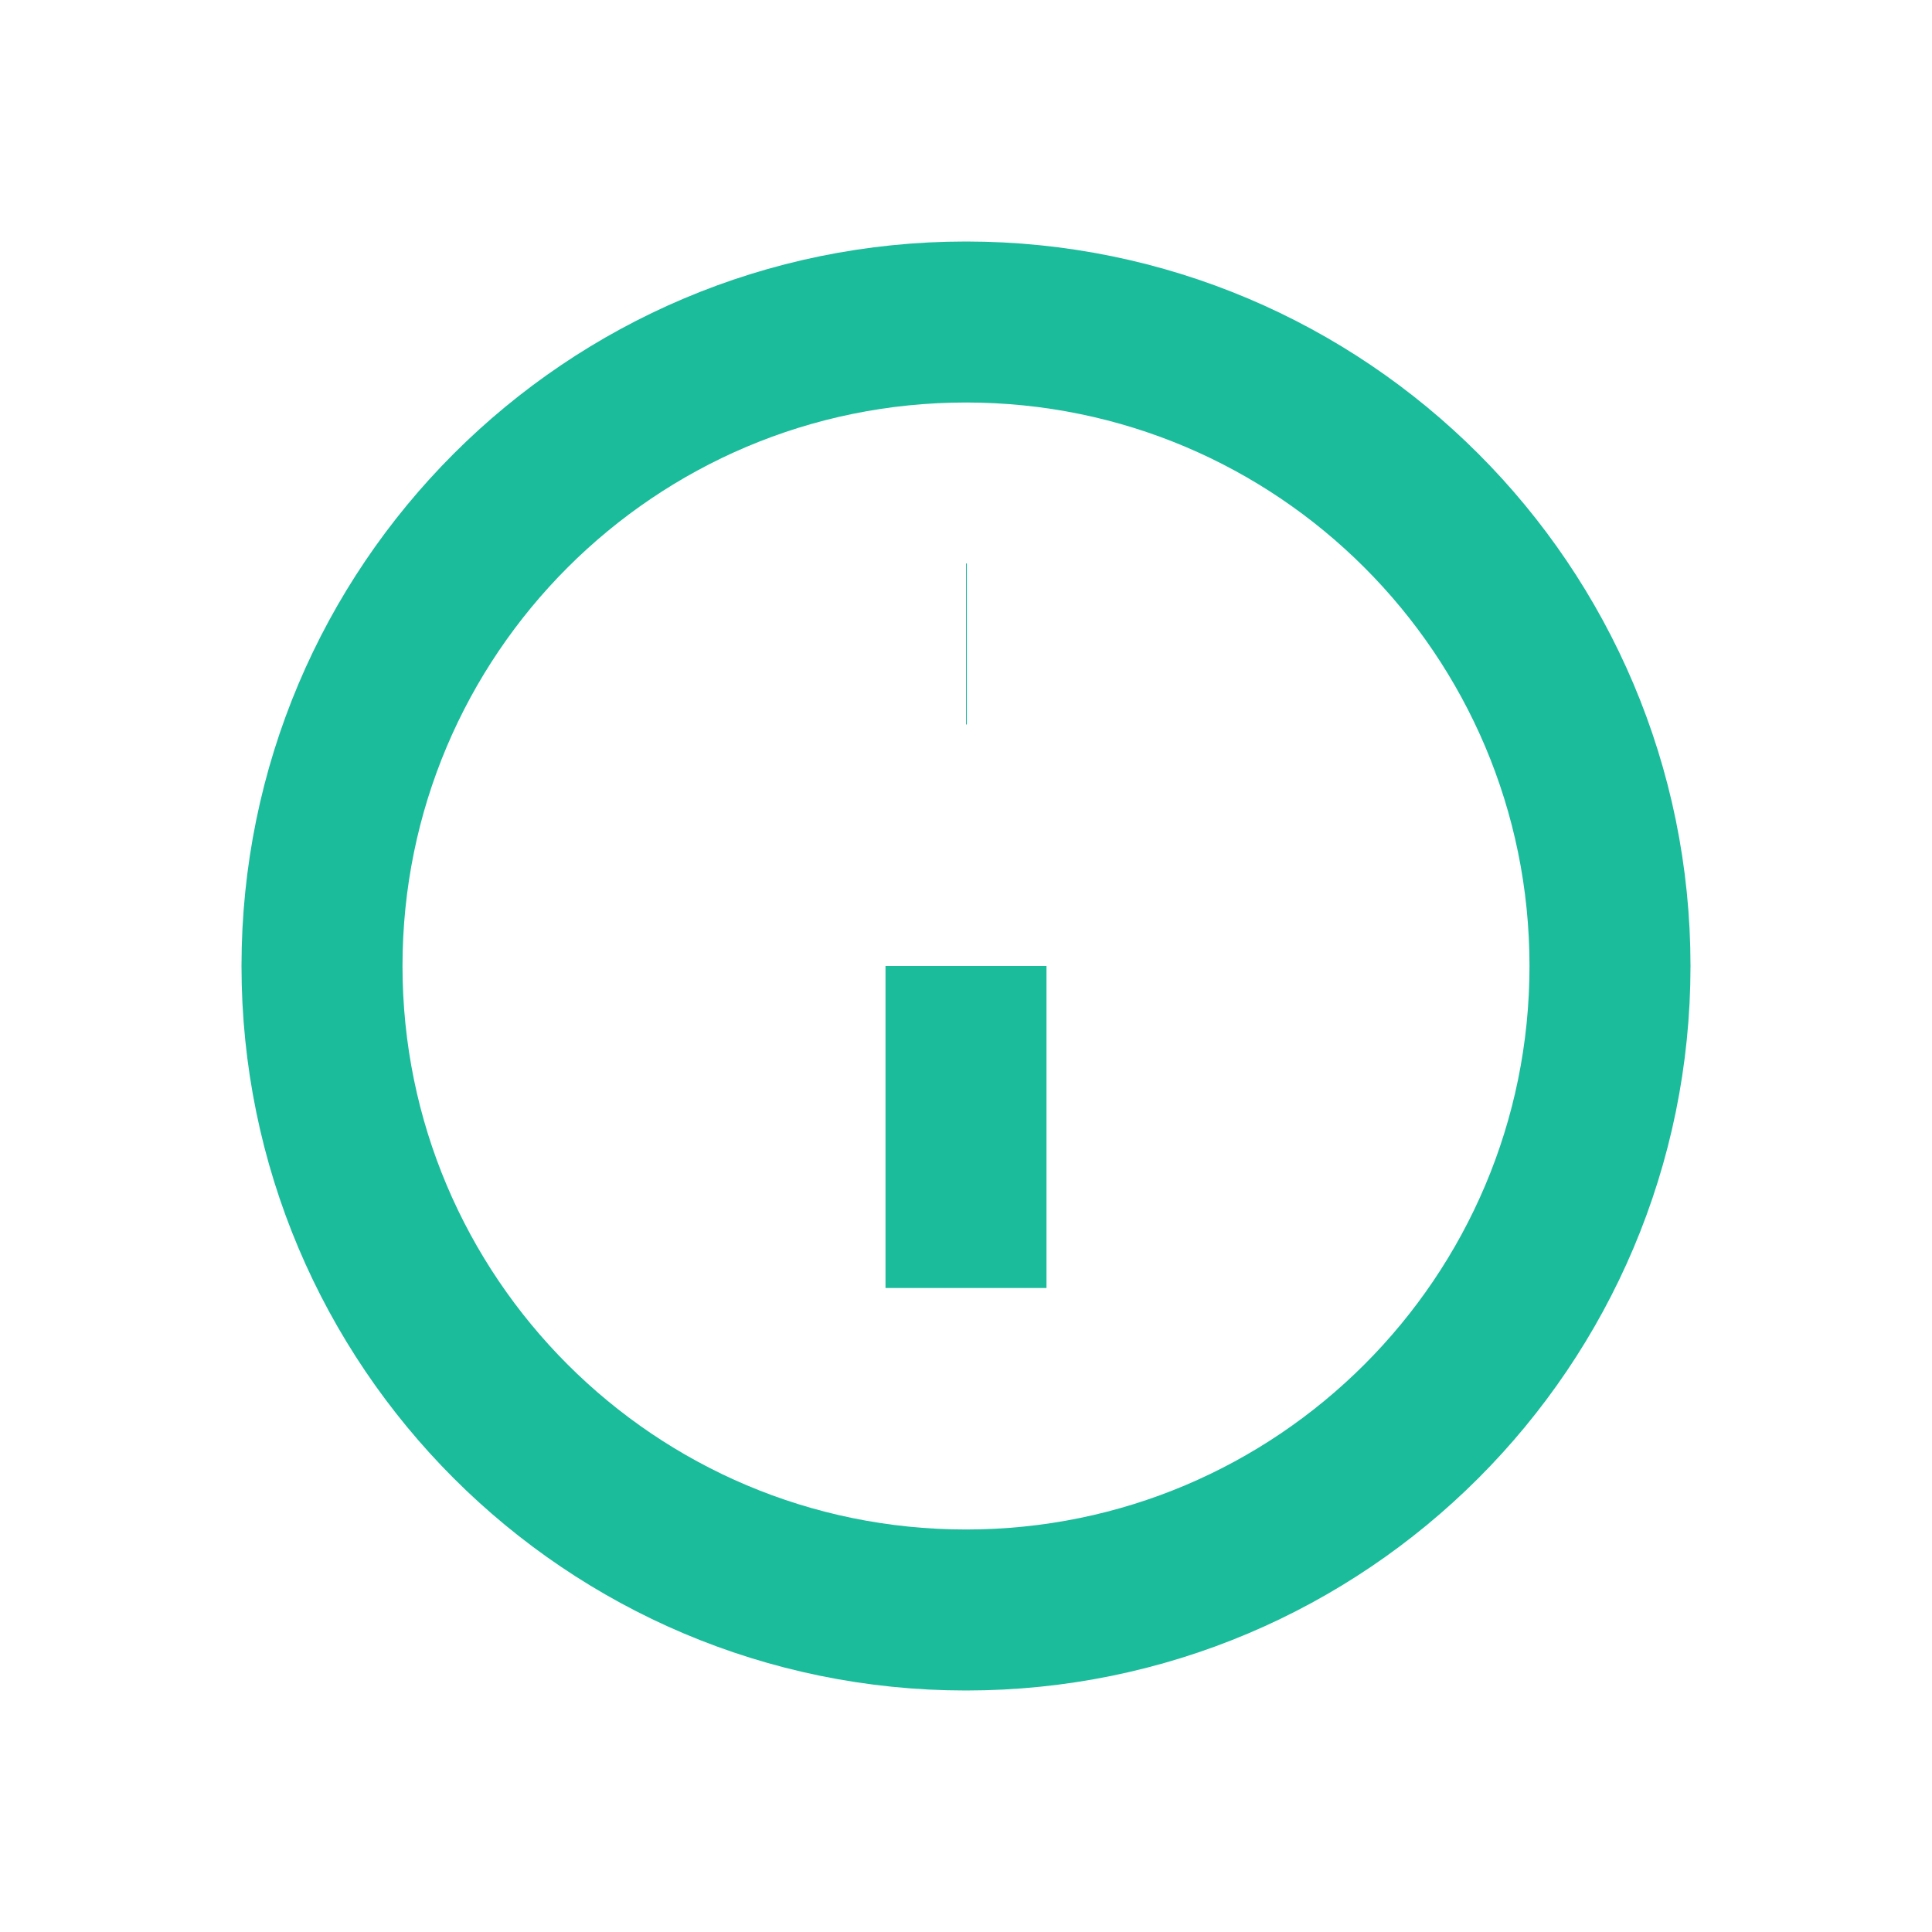 <svg xmlns="http://www.w3.org/2000/svg" fill="none" stroke="#1abc9c" stroke-width="2" viewBox="0 0 24 24" width="64" height="64">
  <path d="M12 20c4.418 0 8-3.582 8-8S16.418 4 12 4 4 7.582 4 12s3.582 8 8 8zm0-4v-4m0-4h.01"></path>
</svg>
